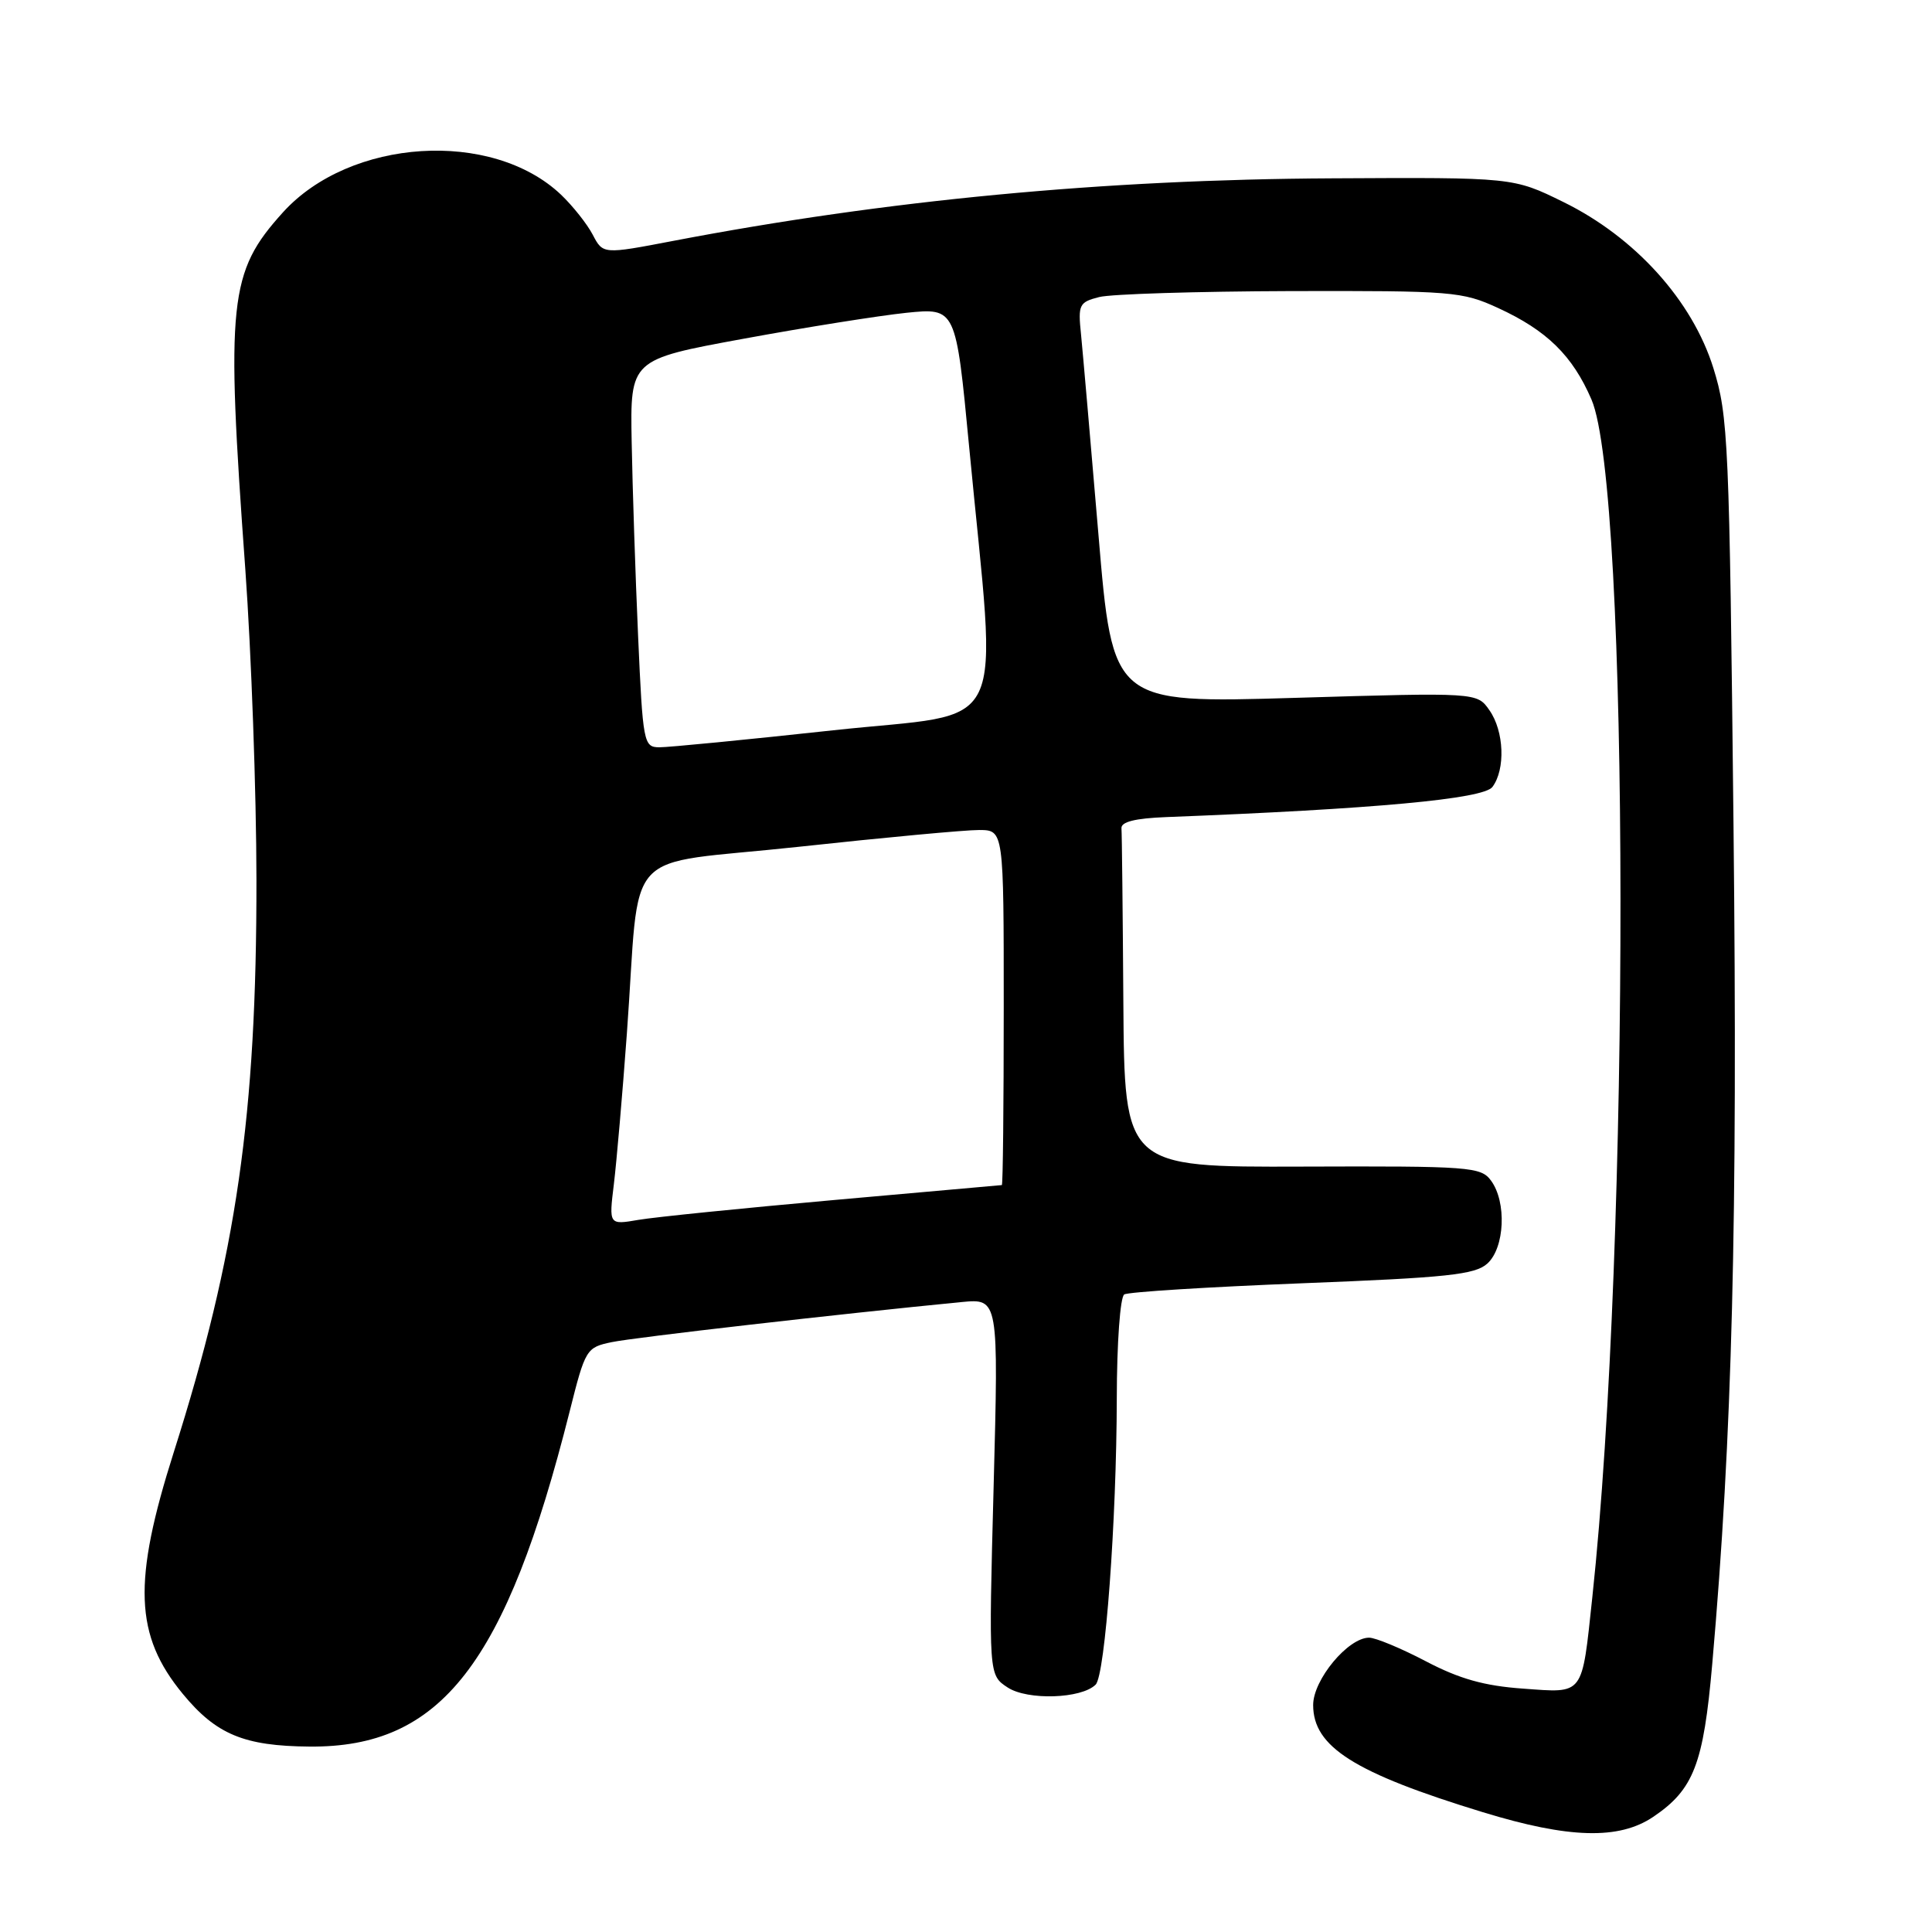 <?xml version="1.0" encoding="UTF-8" standalone="no"?>
<!DOCTYPE svg PUBLIC "-//W3C//DTD SVG 1.1//EN" "http://www.w3.org/Graphics/SVG/1.1/DTD/svg11.dtd" >
<svg xmlns="http://www.w3.org/2000/svg" xmlns:xlink="http://www.w3.org/1999/xlink" version="1.1" viewBox="0 0 256 256">
 <g >
 <path fill="currentColor"
d=" M 219.05 240.75 C 224.42 237.13 225.72 233.77 226.88 220.50 C 229.54 190.21 230.26 162.08 229.70 109.50 C 229.15 58.38 229.01 55.14 227.03 48.77 C 224.24 39.83 216.66 31.43 207.16 26.77 C 200.51 23.50 200.51 23.50 176.51 23.63 C 146.17 23.78 117.42 26.52 89.20 31.92 C 79.90 33.70 79.90 33.70 78.54 31.10 C 77.79 29.67 75.90 27.29 74.34 25.80 C 65.19 17.11 46.37 18.31 37.48 28.15 C 30.32 36.08 29.92 39.84 32.51 75.50 C 33.30 86.50 33.97 104.96 33.98 116.53 C 34.01 147.76 31.35 166.21 23.03 192.41 C 17.56 209.62 17.83 216.70 24.23 224.46 C 28.65 229.82 32.34 231.36 41.00 231.43 C 58.44 231.59 67.04 220.52 75.48 187.03 C 77.56 178.75 77.69 178.54 81.06 177.84 C 83.99 177.22 111.27 174.10 127.41 172.53 C 132.32 172.06 132.32 172.06 131.66 197.00 C 131.00 221.95 131.00 221.95 133.52 223.60 C 136.16 225.33 143.30 225.10 145.18 223.22 C 146.44 221.96 147.95 201.52 147.98 185.31 C 147.99 177.92 148.43 171.86 148.97 171.52 C 149.50 171.19 160.11 170.53 172.55 170.04 C 191.80 169.29 195.45 168.90 197.08 167.43 C 199.39 165.34 199.66 159.28 197.57 156.44 C 196.23 154.61 194.81 154.50 172.57 154.58 C 149.00 154.66 149.00 154.66 148.85 132.83 C 148.77 120.82 148.66 110.44 148.60 109.75 C 148.53 108.90 150.42 108.43 154.50 108.27 C 182.10 107.20 196.55 105.87 197.75 104.28 C 199.50 101.95 199.31 96.88 197.35 94.10 C 195.71 91.75 195.71 91.75 171.57 92.47 C 147.43 93.19 147.43 93.19 145.55 70.84 C 144.51 58.56 143.47 46.61 143.24 44.29 C 142.83 40.36 142.99 40.04 145.65 39.36 C 147.22 38.96 158.62 38.61 171.00 38.57 C 192.42 38.52 193.74 38.62 198.50 40.81 C 204.97 43.78 208.37 47.12 210.88 52.94 C 215.95 64.72 216.02 164.78 210.99 211.65 C 209.58 224.83 209.96 224.34 201.80 223.75 C 196.68 223.39 193.38 222.46 188.94 220.13 C 185.66 218.41 182.27 217.00 181.41 217.00 C 178.63 217.00 174.00 222.57 174.00 225.92 C 174.00 231.47 179.43 234.91 196.50 240.13 C 207.89 243.62 214.52 243.80 219.05 240.75 Z  M 81.34 156.91 C 81.70 153.93 82.48 144.97 83.06 137.00 C 84.93 111.50 81.91 114.79 105.78 112.21 C 117.18 110.97 127.96 109.97 129.75 109.98 C 133.00 110.00 133.00 110.00 133.00 133.50 C 133.00 146.43 132.89 157.01 132.75 157.03 C 132.61 157.05 122.60 157.94 110.50 159.01 C 98.40 160.09 86.74 161.27 84.59 161.64 C 80.68 162.31 80.68 162.31 81.34 156.91 Z  M 84.55 84.25 C 84.19 76.14 83.81 64.58 83.70 58.57 C 83.50 47.64 83.50 47.64 98.50 44.89 C 106.75 43.37 116.46 41.83 120.08 41.45 C 126.66 40.78 126.66 40.78 128.41 59.14 C 132.14 98.34 134.13 94.19 110.38 96.77 C 98.90 98.02 88.53 99.03 87.35 99.02 C 85.29 99.00 85.18 98.46 84.55 84.25 Z "/>
</g>
</svg>